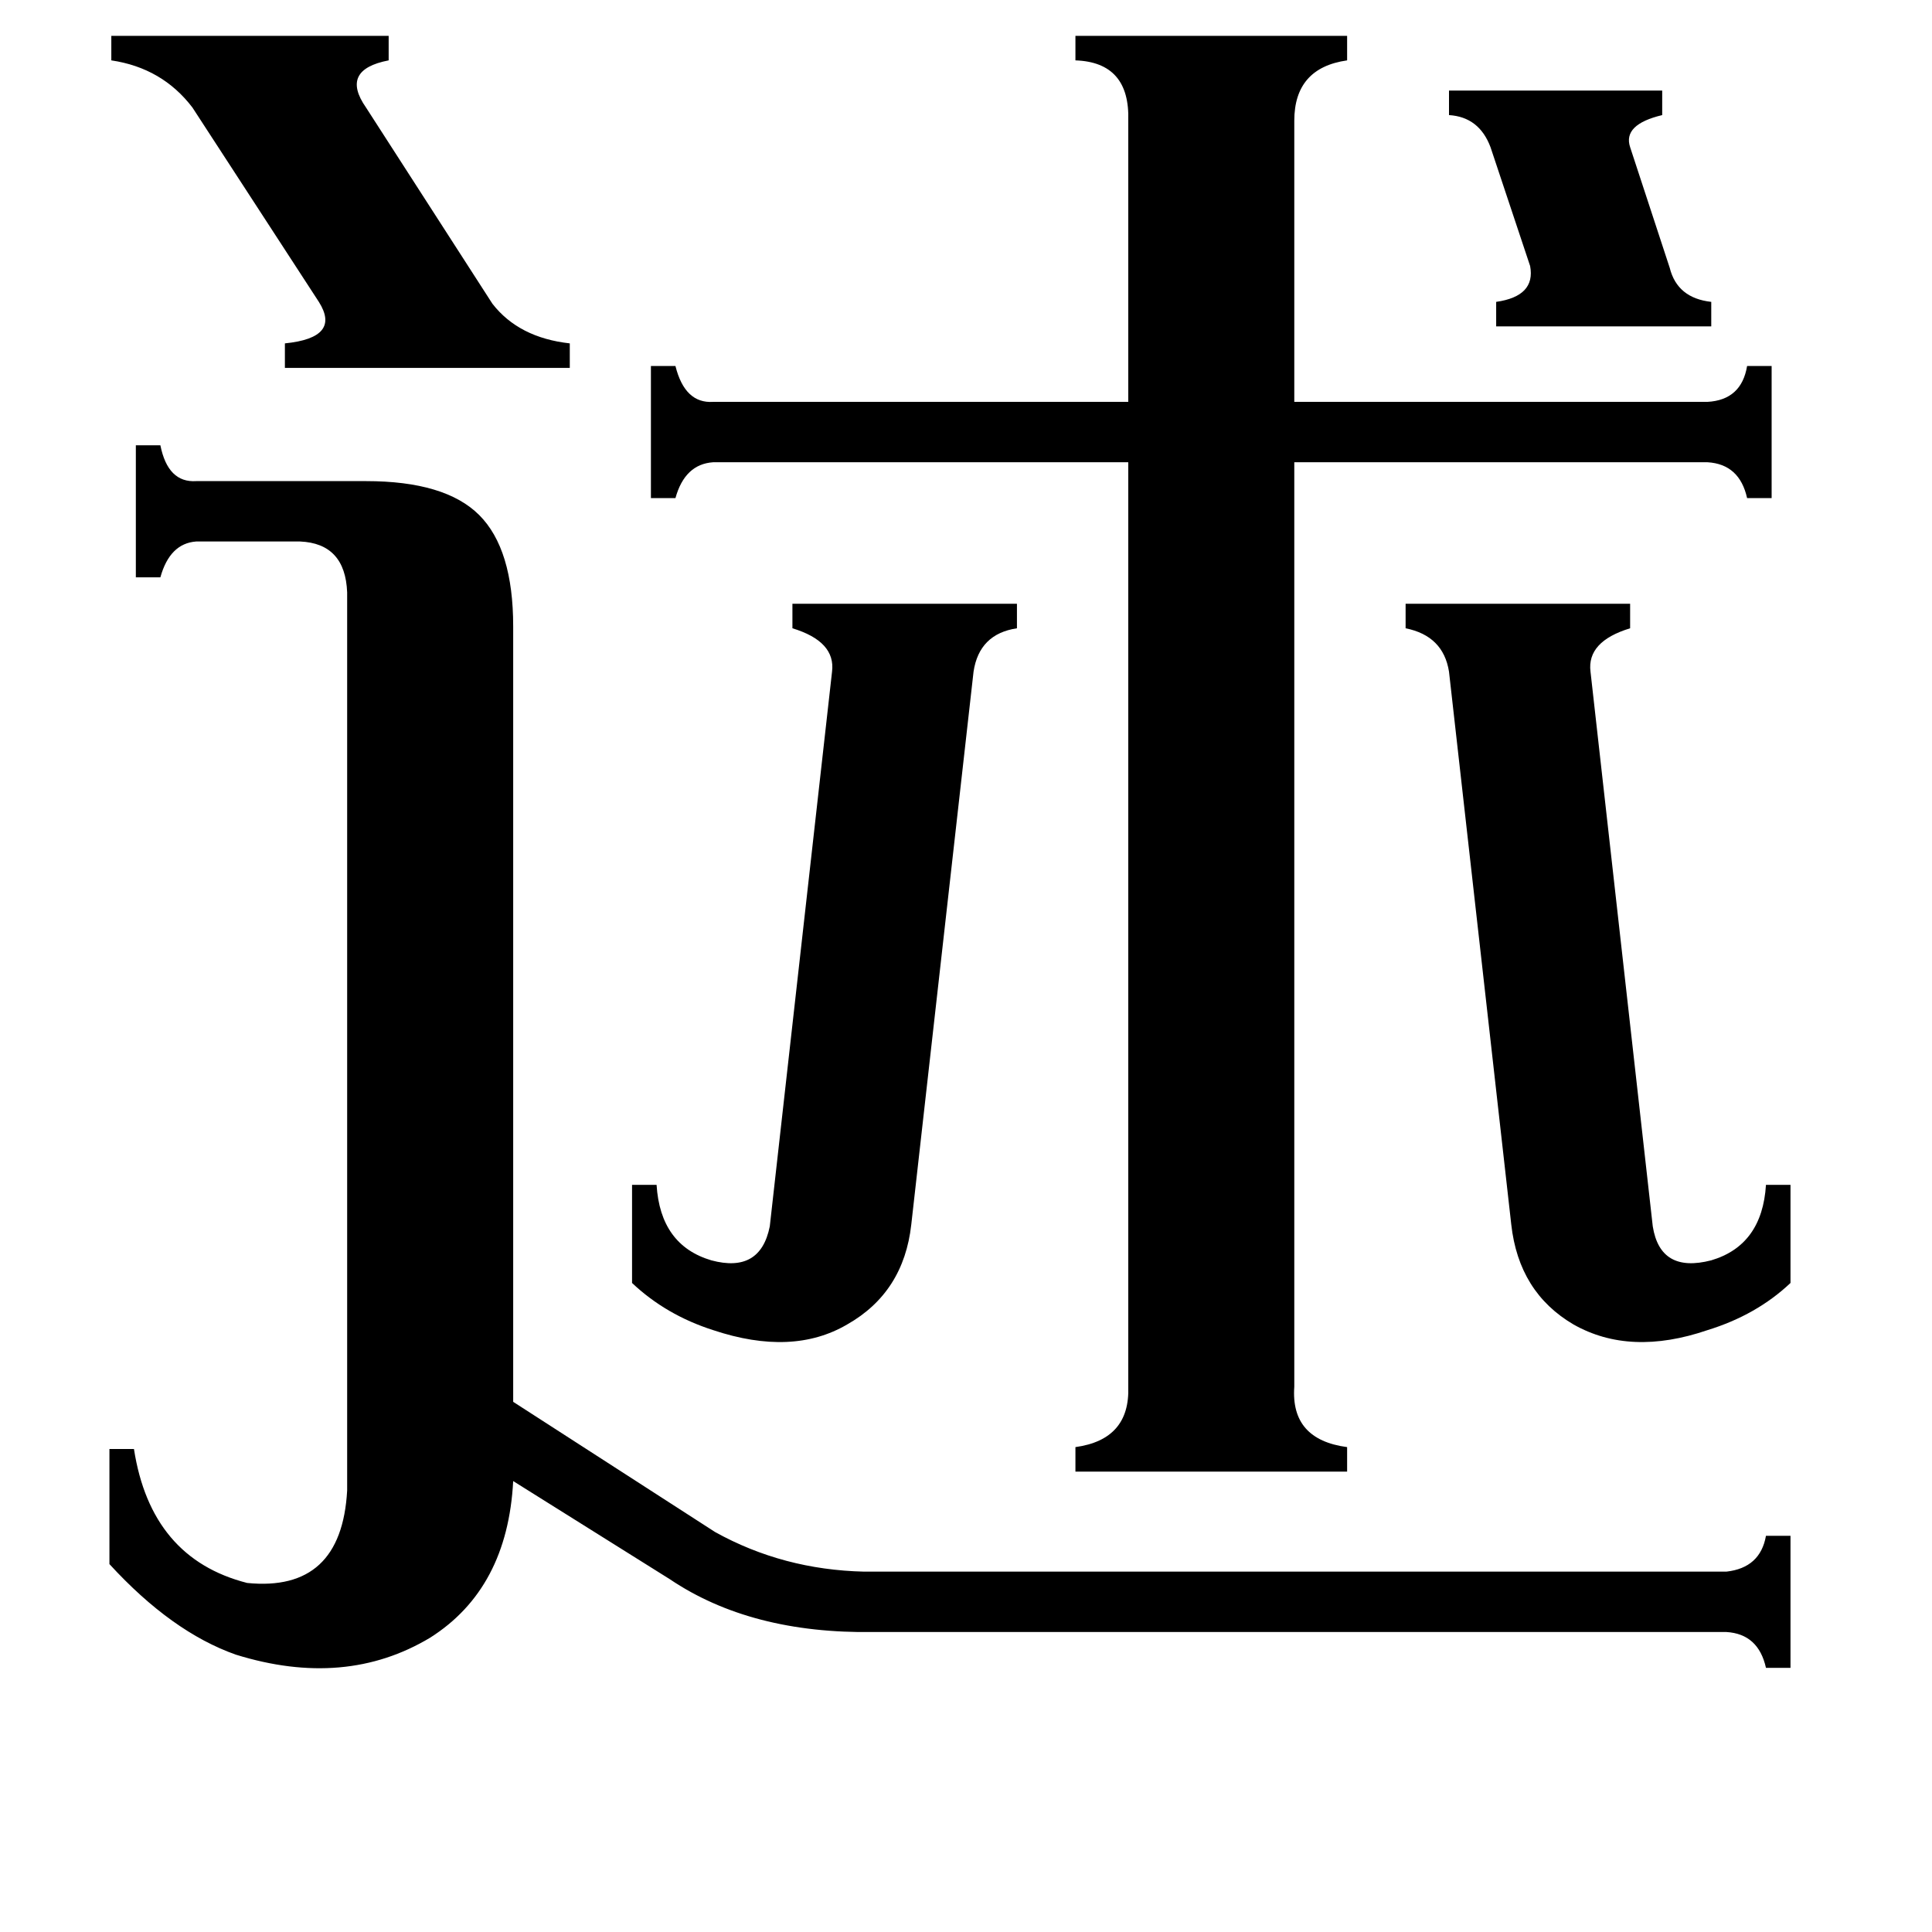 <svg xmlns="http://www.w3.org/2000/svg" viewBox="0 -800 1024 1024">
	<path fill="#000000" d="M768 -752H881V-739Q860 -734 864 -722L885 -658Q889 -642 907 -640V-627H793V-640Q814 -643 811 -659L790 -722Q784 -738 768 -739ZM59 -781H206V-768Q180 -763 194 -743L261 -639Q275 -621 302 -618V-605H151V-618Q181 -621 169 -640L102 -743Q86 -764 59 -768ZM876 -150Q880 -125 907 -132Q934 -140 936 -172H949V-120Q931 -103 905 -95Q864 -81 834 -98Q805 -115 801 -151L768 -444Q765 -463 745 -467V-480H864V-467Q841 -460 843 -444ZM441 -444Q443 -460 420 -467V-480H539V-467Q519 -464 516 -444L483 -151Q479 -115 449 -98Q420 -81 378 -95Q353 -103 335 -120V-172H348Q350 -140 377 -132Q403 -125 408 -150ZM184 -486Q183 -512 159 -513H104Q90 -512 85 -494H72V-564H85Q89 -544 104 -545H194Q236 -545 254 -527Q272 -509 272 -468V-57L379 12Q415 32 458 33H915Q933 31 936 14H949V84H936Q932 66 915 65H463Q398 66 355 37L272 -15Q269 42 228 68Q183 95 125 77Q91 65 58 29V-32H71Q80 26 131 39Q181 44 184 -10ZM686 -65Q684 -37 714 -33V-20H570V-33Q599 -37 598 -65V-555H378Q363 -554 358 -536H345V-606H358Q363 -586 378 -587H598V-736Q599 -767 570 -768V-781H714V-768Q686 -764 686 -736V-587H905Q923 -588 926 -606H939V-536H926Q922 -554 905 -555H686Z"/>
</svg>
